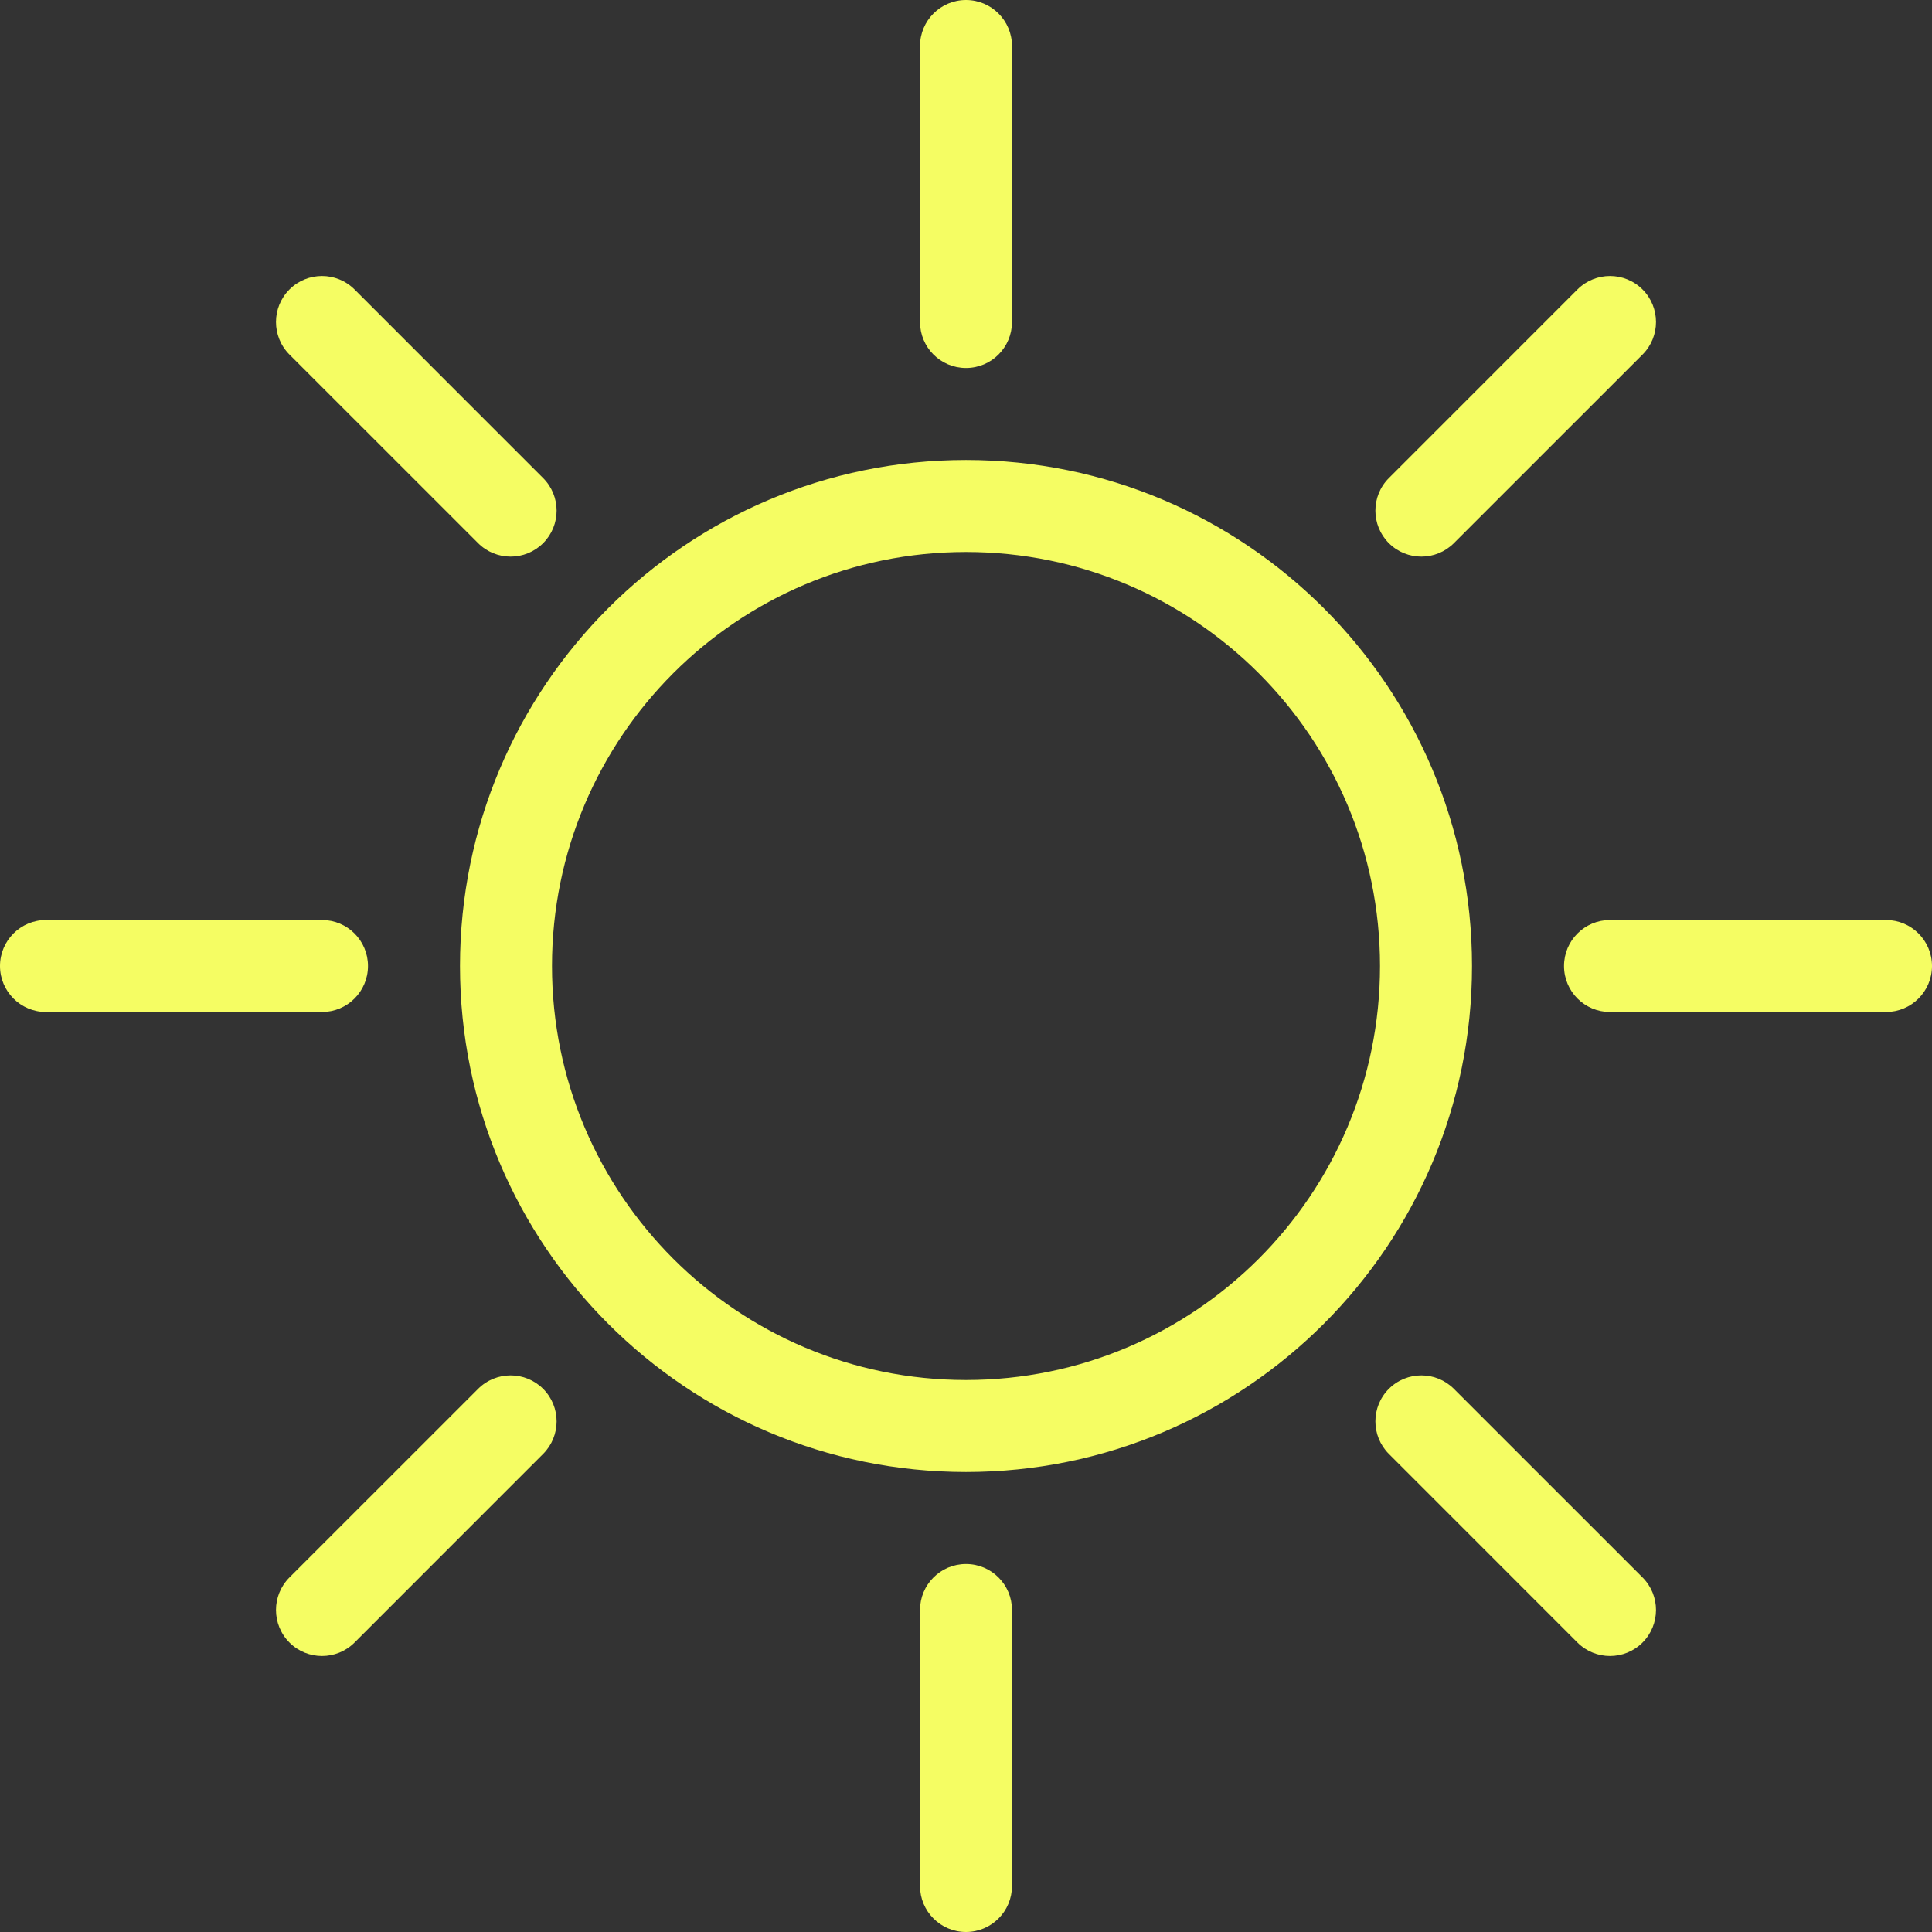 <svg width="45" height="45" viewBox="0 0 45 45" fill="none" xmlns="http://www.w3.org/2000/svg">
<rect x="0" y="0" width="45" height="45" fill="#333333" stroke="none"/>
<path d="M22.5 34.286C15.991 34.286 10.714 29.009 10.714 22.5C10.714 15.991 15.991 10.714 22.5 10.714C29.009 10.714 34.286 15.991 34.286 22.5C34.286 29.009 29.009 34.286 22.5 34.286ZM22.5 32.143C27.826 32.143 32.143 27.826 32.143 22.5C32.143 17.174 27.826 12.857 22.5 12.857C17.174 12.857 12.857 17.174 12.857 22.5C12.857 27.826 17.174 32.143 22.5 32.143ZM23.571 7.5C23.571 8.092 23.092 8.571 22.5 8.571C21.908 8.571 21.429 8.092 21.429 7.5V1.071C21.429 0.48 21.908 0 22.5 0C23.092 0 23.571 0.48 23.571 1.071V7.5ZM23.571 43.929C23.571 44.52 23.092 45 22.5 45C21.908 45 21.429 44.52 21.429 43.929V37.5C21.429 36.908 21.908 36.429 22.5 36.429C23.092 36.429 23.571 36.908 23.571 37.5V43.929ZM33.864 12.651C33.446 13.069 32.767 13.069 32.349 12.651C31.931 12.233 31.931 11.554 32.349 11.136L36.742 6.742C37.161 6.324 37.839 6.324 38.258 6.742C38.676 7.161 38.676 7.839 38.258 8.258L33.864 12.651ZM8.258 38.258C7.839 38.676 7.161 38.676 6.742 38.258C6.324 37.839 6.324 37.161 6.742 36.742L11.136 32.349C11.554 31.931 12.233 31.931 12.651 32.349C13.069 32.767 13.069 33.446 12.651 33.864L8.258 38.258ZM37.5 23.571C36.908 23.571 36.429 23.092 36.429 22.5C36.429 21.908 36.908 21.429 37.5 21.429H43.929C44.52 21.429 45 21.908 45 22.5C45 23.092 44.52 23.571 43.929 23.571H37.5ZM1.071 23.571C0.48 23.571 0 23.092 0 22.5C0 21.908 0.48 21.429 1.071 21.429H7.5C8.092 21.429 8.571 21.908 8.571 22.5C8.571 23.092 8.092 23.571 7.5 23.571H1.071ZM32.349 33.864C31.931 33.446 31.931 32.767 32.349 32.349C32.767 31.931 33.446 31.931 33.864 32.349L38.258 36.742C38.676 37.161 38.676 37.839 38.258 38.258C37.839 38.676 37.161 38.676 36.742 38.258L32.349 33.864ZM6.742 8.258C6.324 7.839 6.324 7.161 6.742 6.742C7.161 6.324 7.839 6.324 8.258 6.742L12.651 11.136C13.069 11.554 13.069 12.233 12.651 12.651C12.233 13.069 11.554 13.069 11.136 12.651L6.742 8.258Z" fill="#F5FD63"/>
</svg>

